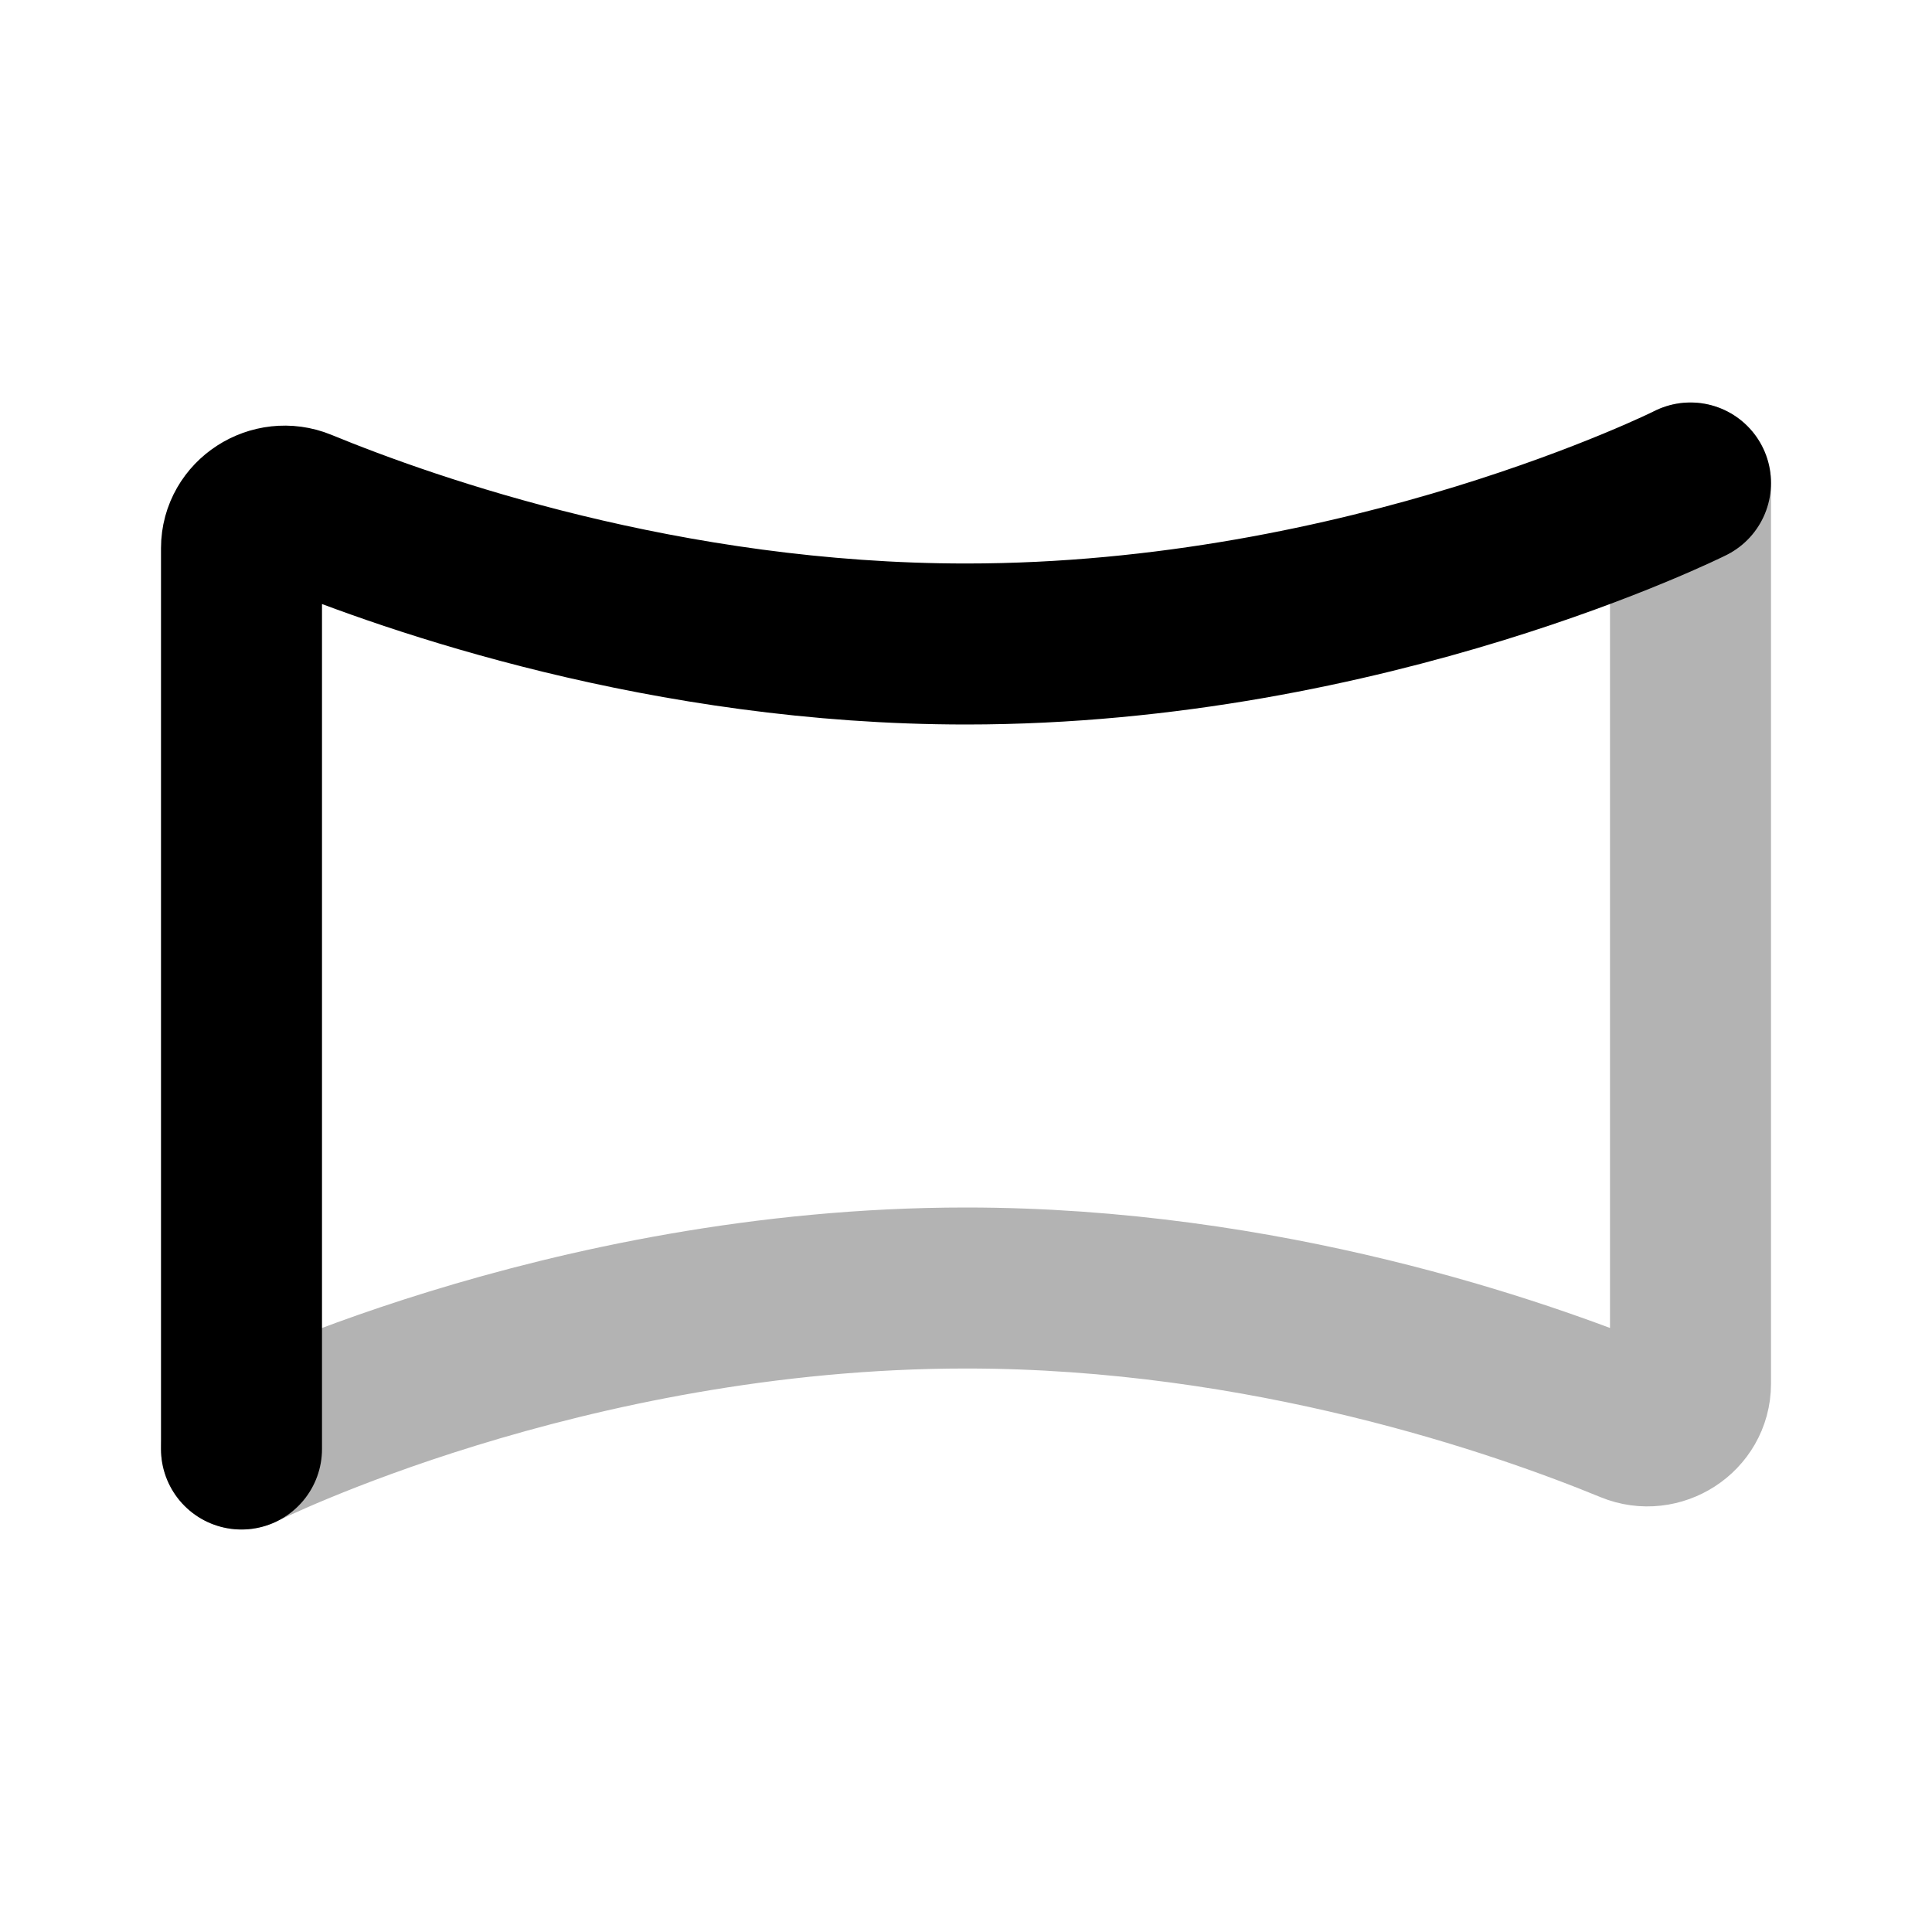 <svg xmlns="http://www.w3.org/2000/svg" width="24" height="24" viewBox="0 0 24 24" fill="none">
    <path stroke="currentColor" stroke-linecap="round" stroke-linejoin="round" stroke-width="2" d="M21 6v11.191c0 .372-.394.624-.738.482C18.883 17.106 15.718 16 12 16c-5 0-9 2-9 2" opacity=".3"/>
    <path stroke="currentColor" stroke-linecap="round" stroke-linejoin="round" stroke-width="2" d="M21 6s-4 2-9 2C8.282 8 5.117 6.894 3.738 6.327c-.344-.141-.738.11-.738.482V18"/>
</svg>
